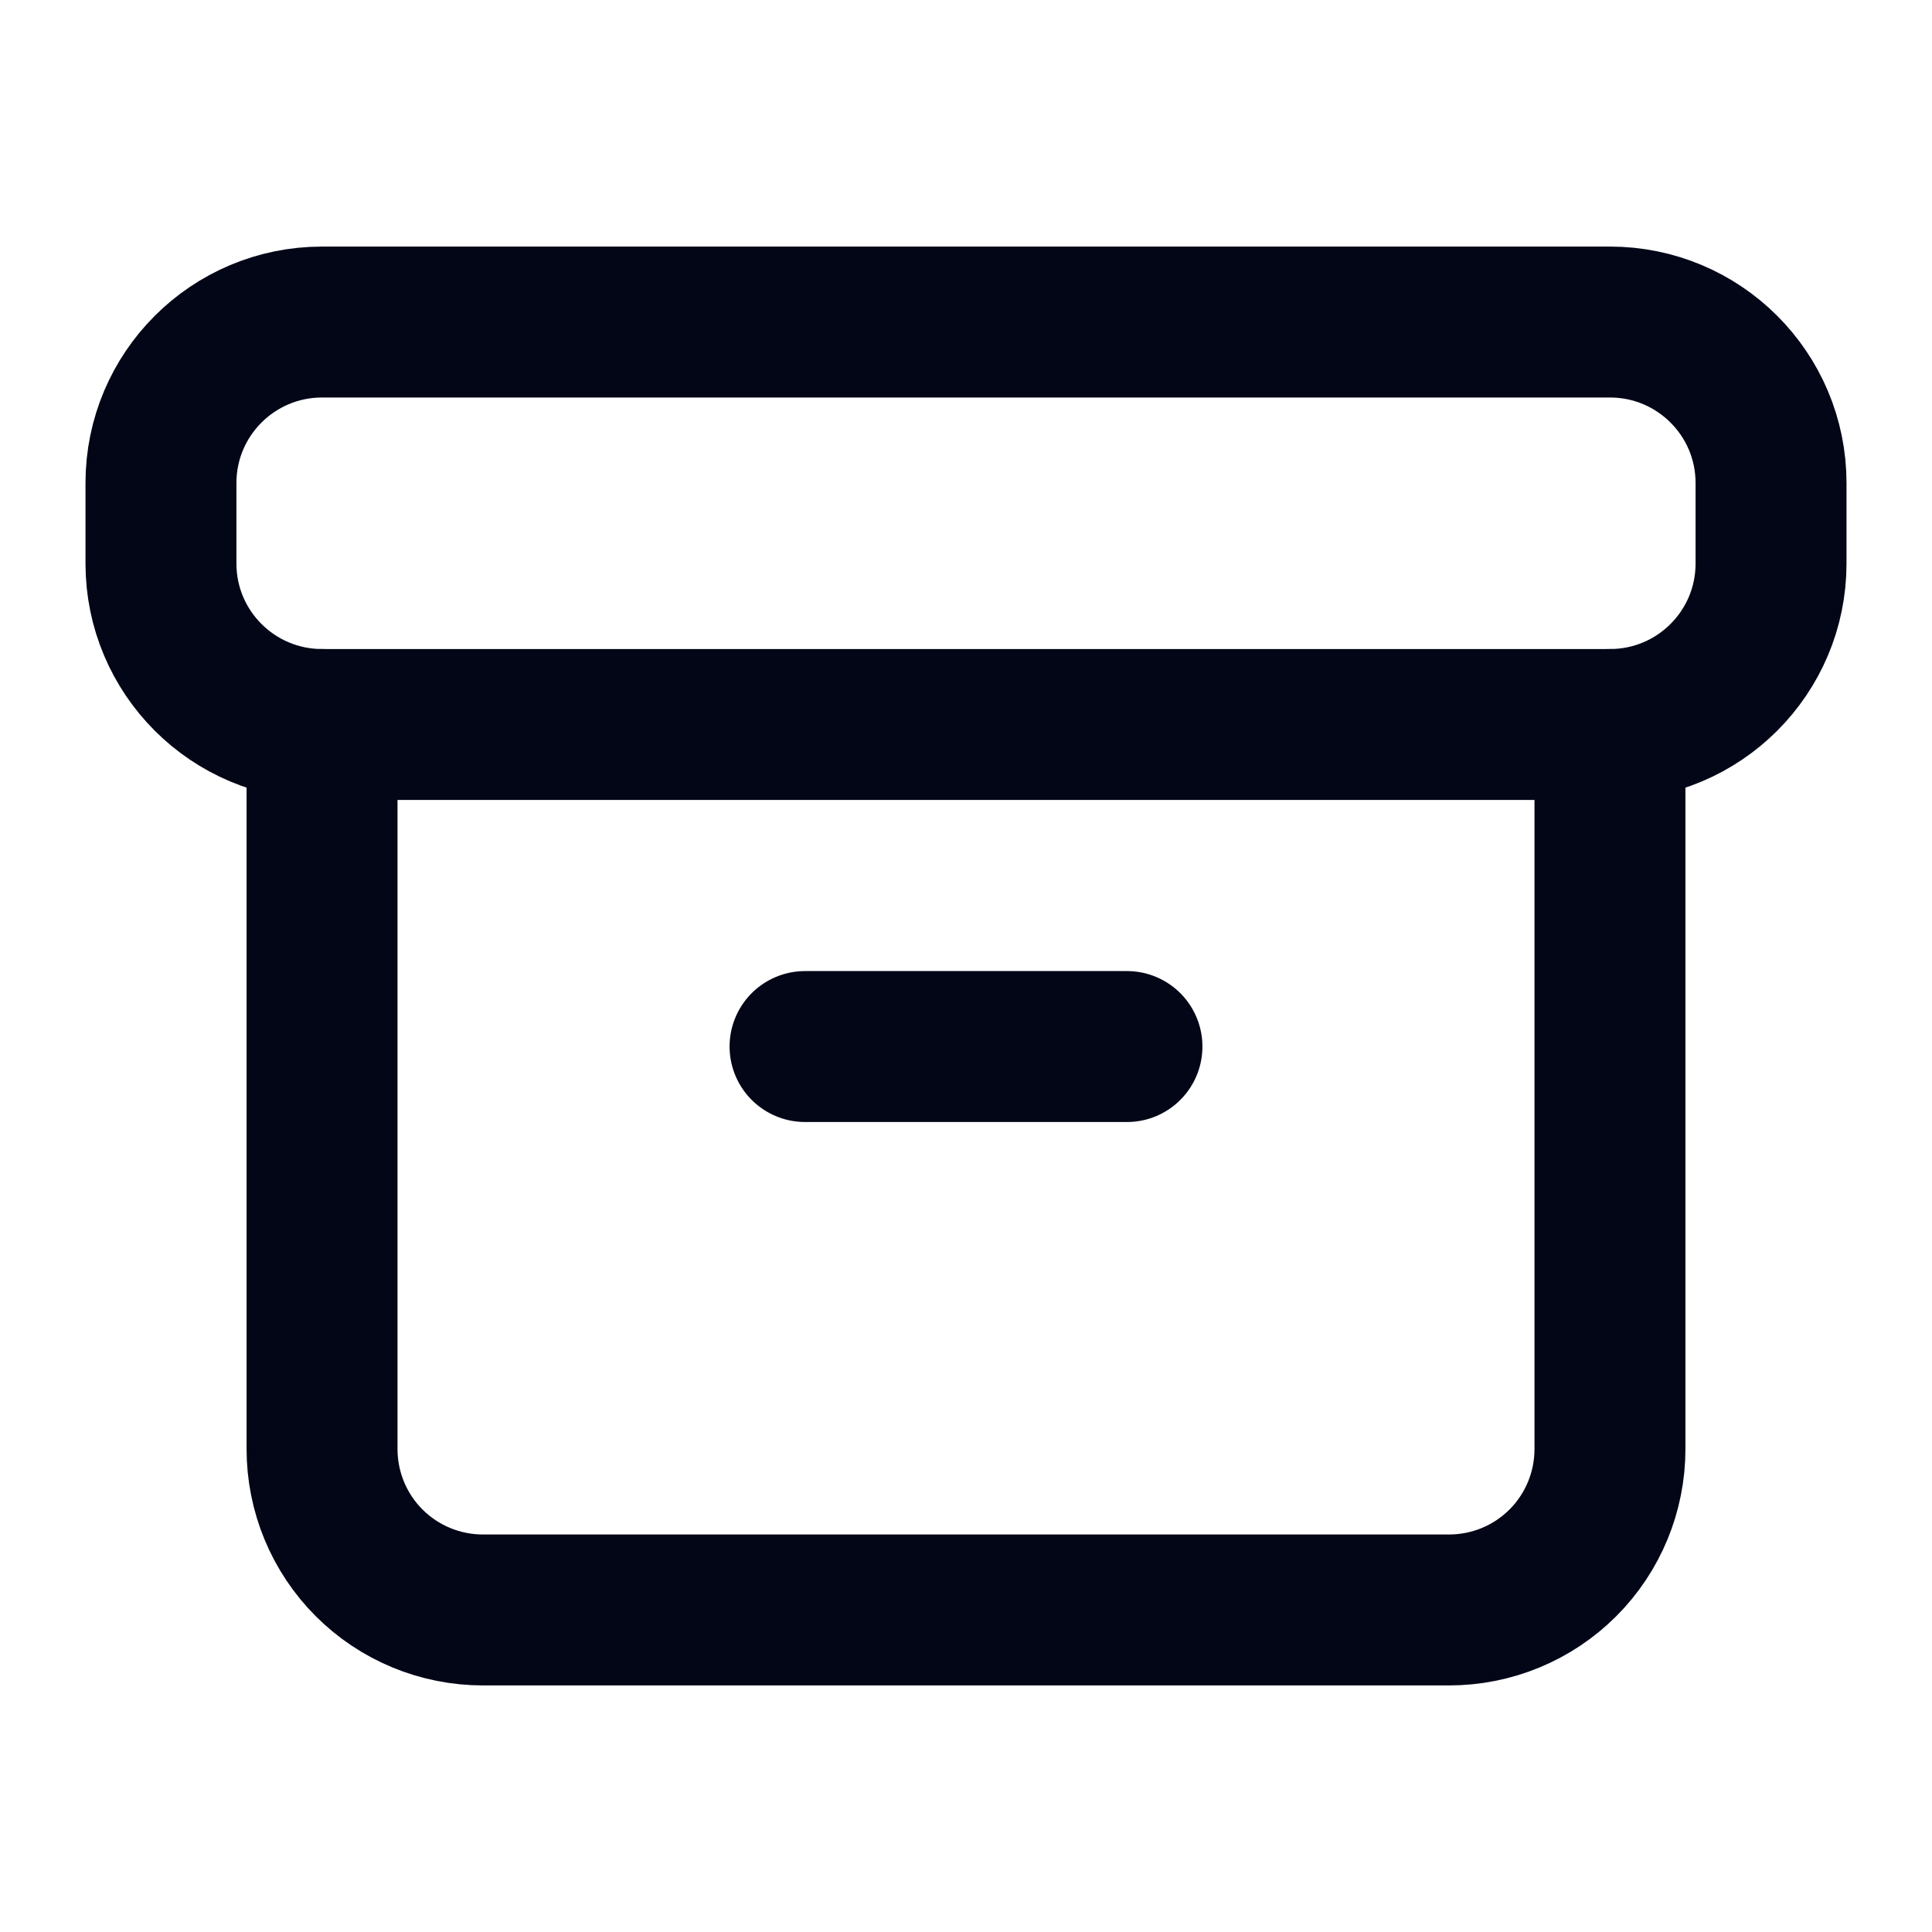 <svg width="16" height="16" viewBox="0 0 16 16" fill="none" xmlns="http://www.w3.org/2000/svg">
<path d="M13.333 2.667H2.667C1.93 2.667 1.333 3.264 1.333 4V4.667C1.333 5.403 1.93 6 2.667 6H13.333C14.07 6 14.667 5.403 14.667 4.667V4C14.667 3.264 14.07 2.667 13.333 2.667Z" stroke="#020617" stroke-width="1.25" stroke-linecap="round" stroke-linejoin="round"/>
<path d="M2.667 6V12C2.667 12.354 2.807 12.693 3.057 12.943C3.307 13.193 3.646 13.333 4 13.333H12C12.354 13.333 12.693 13.193 12.943 12.943C13.193 12.693 13.333 12.354 13.333 12V6" stroke="#020617" stroke-width="1.25" stroke-linecap="round" stroke-linejoin="round"/>
<path d="M6.667 8.667H9.333" stroke="#020617" stroke-width="1.25" stroke-linecap="round" stroke-linejoin="round"/>
</svg>
